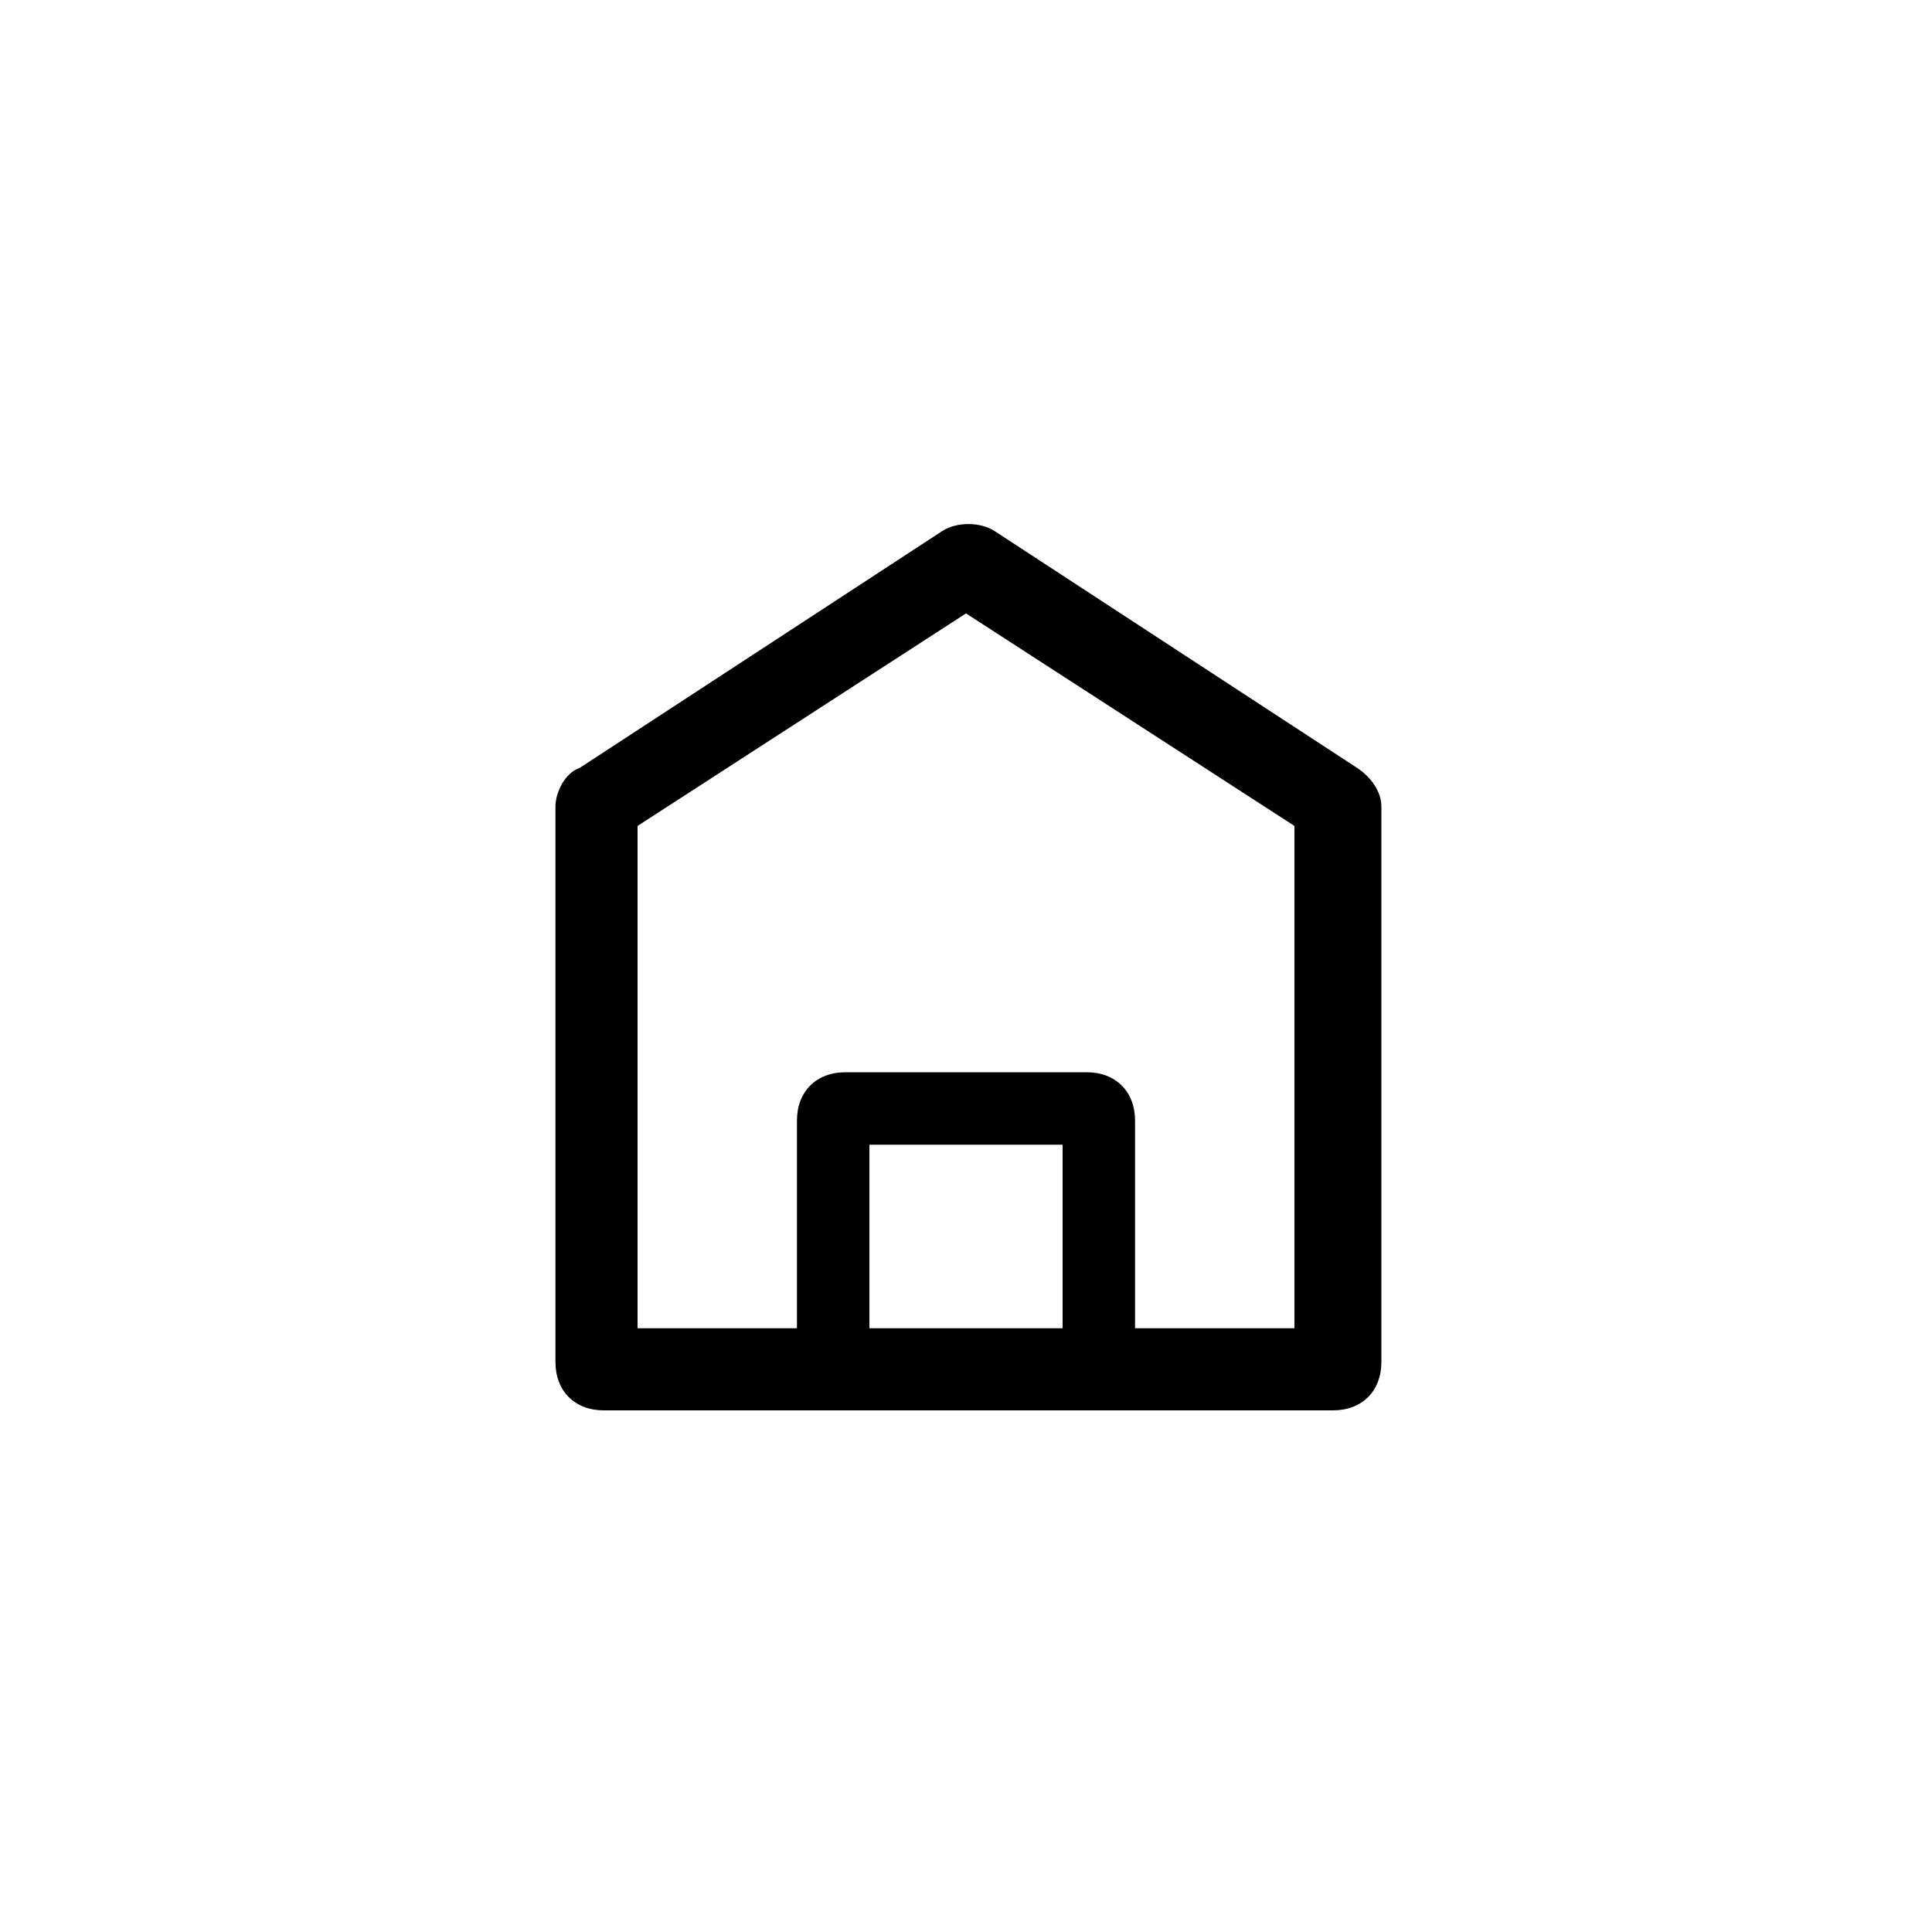 <?xml version="1.0" encoding="utf-8"?>
<!-- Generator: Adobe Illustrator 24.3.0, SVG Export Plug-In . SVG Version: 6.00 Build 0)  -->
<svg version="1.1" id="Layer_1" xmlns="http://www.w3.org/2000/svg" xmlns:xlink="http://www.w3.org/1999/xlink" x="0px" y="0px"
	 viewBox="0 0 40 40" style="enable-background:new 0 0 40 40;" xml:space="preserve">
<style type="text/css">
	.st0{fill-rule:evenodd;clip-rule:evenodd;}
</style>
<path class="st0" d="M12.5,29.2c-0.6,0-1-0.4-1-1V16.7c0-0.3,0.2-0.7,0.5-0.8l7.5-4.9c0.3-0.2,0.8-0.2,1.1,0l7.5,4.9
	c0.3,0.2,0.5,0.5,0.5,0.8v11.5c0,0.6-0.4,1-1,1H12.5z M20,12.7l6.8,4.4v10.4h-3.3v-4.3c0-0.6-0.4-1-1-1h-5c-0.6,0-1,0.4-1,1v4.3
	h-3.3V17.1L20,12.7z M22,27.5h-4v-3.8h4V27.5z"/>
</svg>
